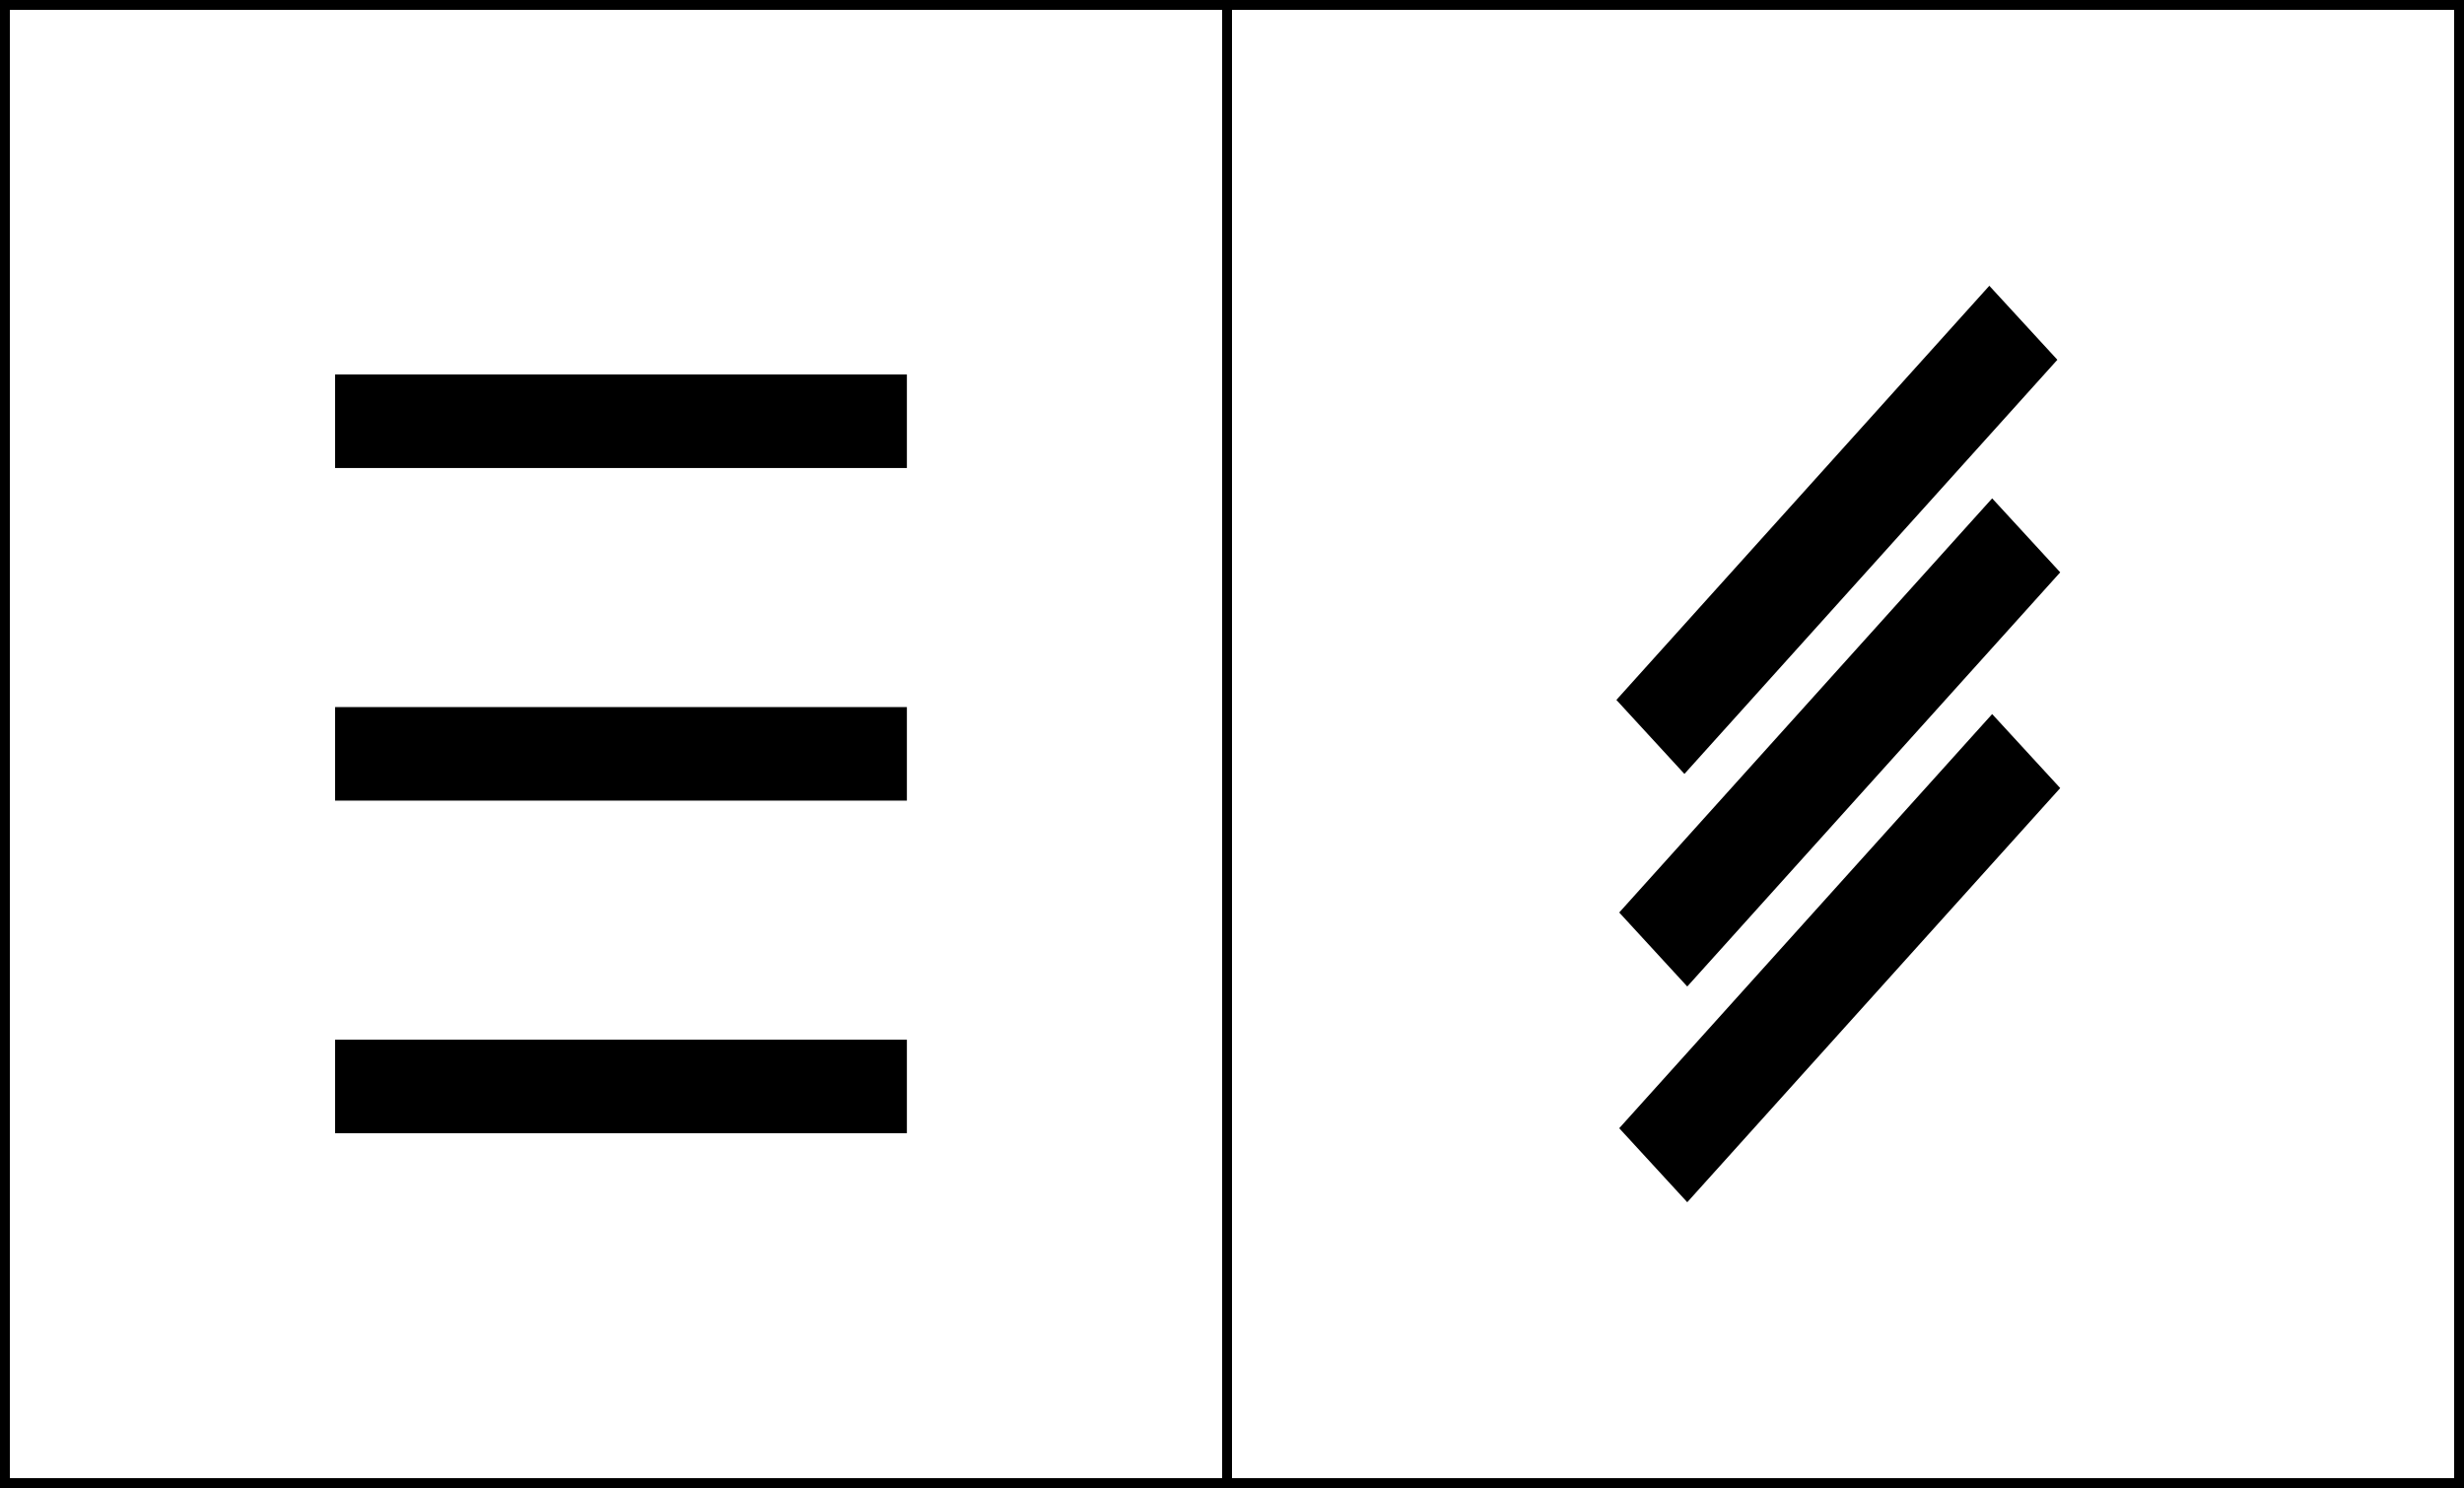 <svg width="250" height="151" viewBox="0 0 250 151" fill="none" xmlns="http://www.w3.org/2000/svg">
<rect x="0" y="0" width="250" height="151" fill="#808080" stroke="none"/>
<rect x="0.5" y="0.5" width="249" height="150" fill="white"/>
<rect x="0.5" y="0.5" width="249" height="150" stroke="black"/>
<rect x="0.5" y="0.5" width="124" height="150" stroke="black"/>
<rect x="34" y="38" width="58.014" height="9.493" fill="black"/>
<rect x="34" y="71.753" width="58.014" height="9.493" fill="black"/>
<rect x="34" y="105.507" width="58.014" height="9.493" fill="black"/>
<rect x="124.5" y="0.5" width="125" height="150" stroke="black"/>
<path fill-rule="evenodd" clip-rule="evenodd" d="M164.288 114.49L171.191 122L209.031 79.973L202.126 72.463L164.288 114.49Z" fill="black"/>
<path fill-rule="evenodd" clip-rule="evenodd" d="M164.288 92.599L171.191 100.109L209.031 58.081L202.126 50.572L164.288 92.599Z" fill="black"/>
<path fill-rule="evenodd" clip-rule="evenodd" d="M164 71.027L170.903 78.537L208.743 36.51L201.839 29L164 71.027Z" fill="black"/>
</svg>
